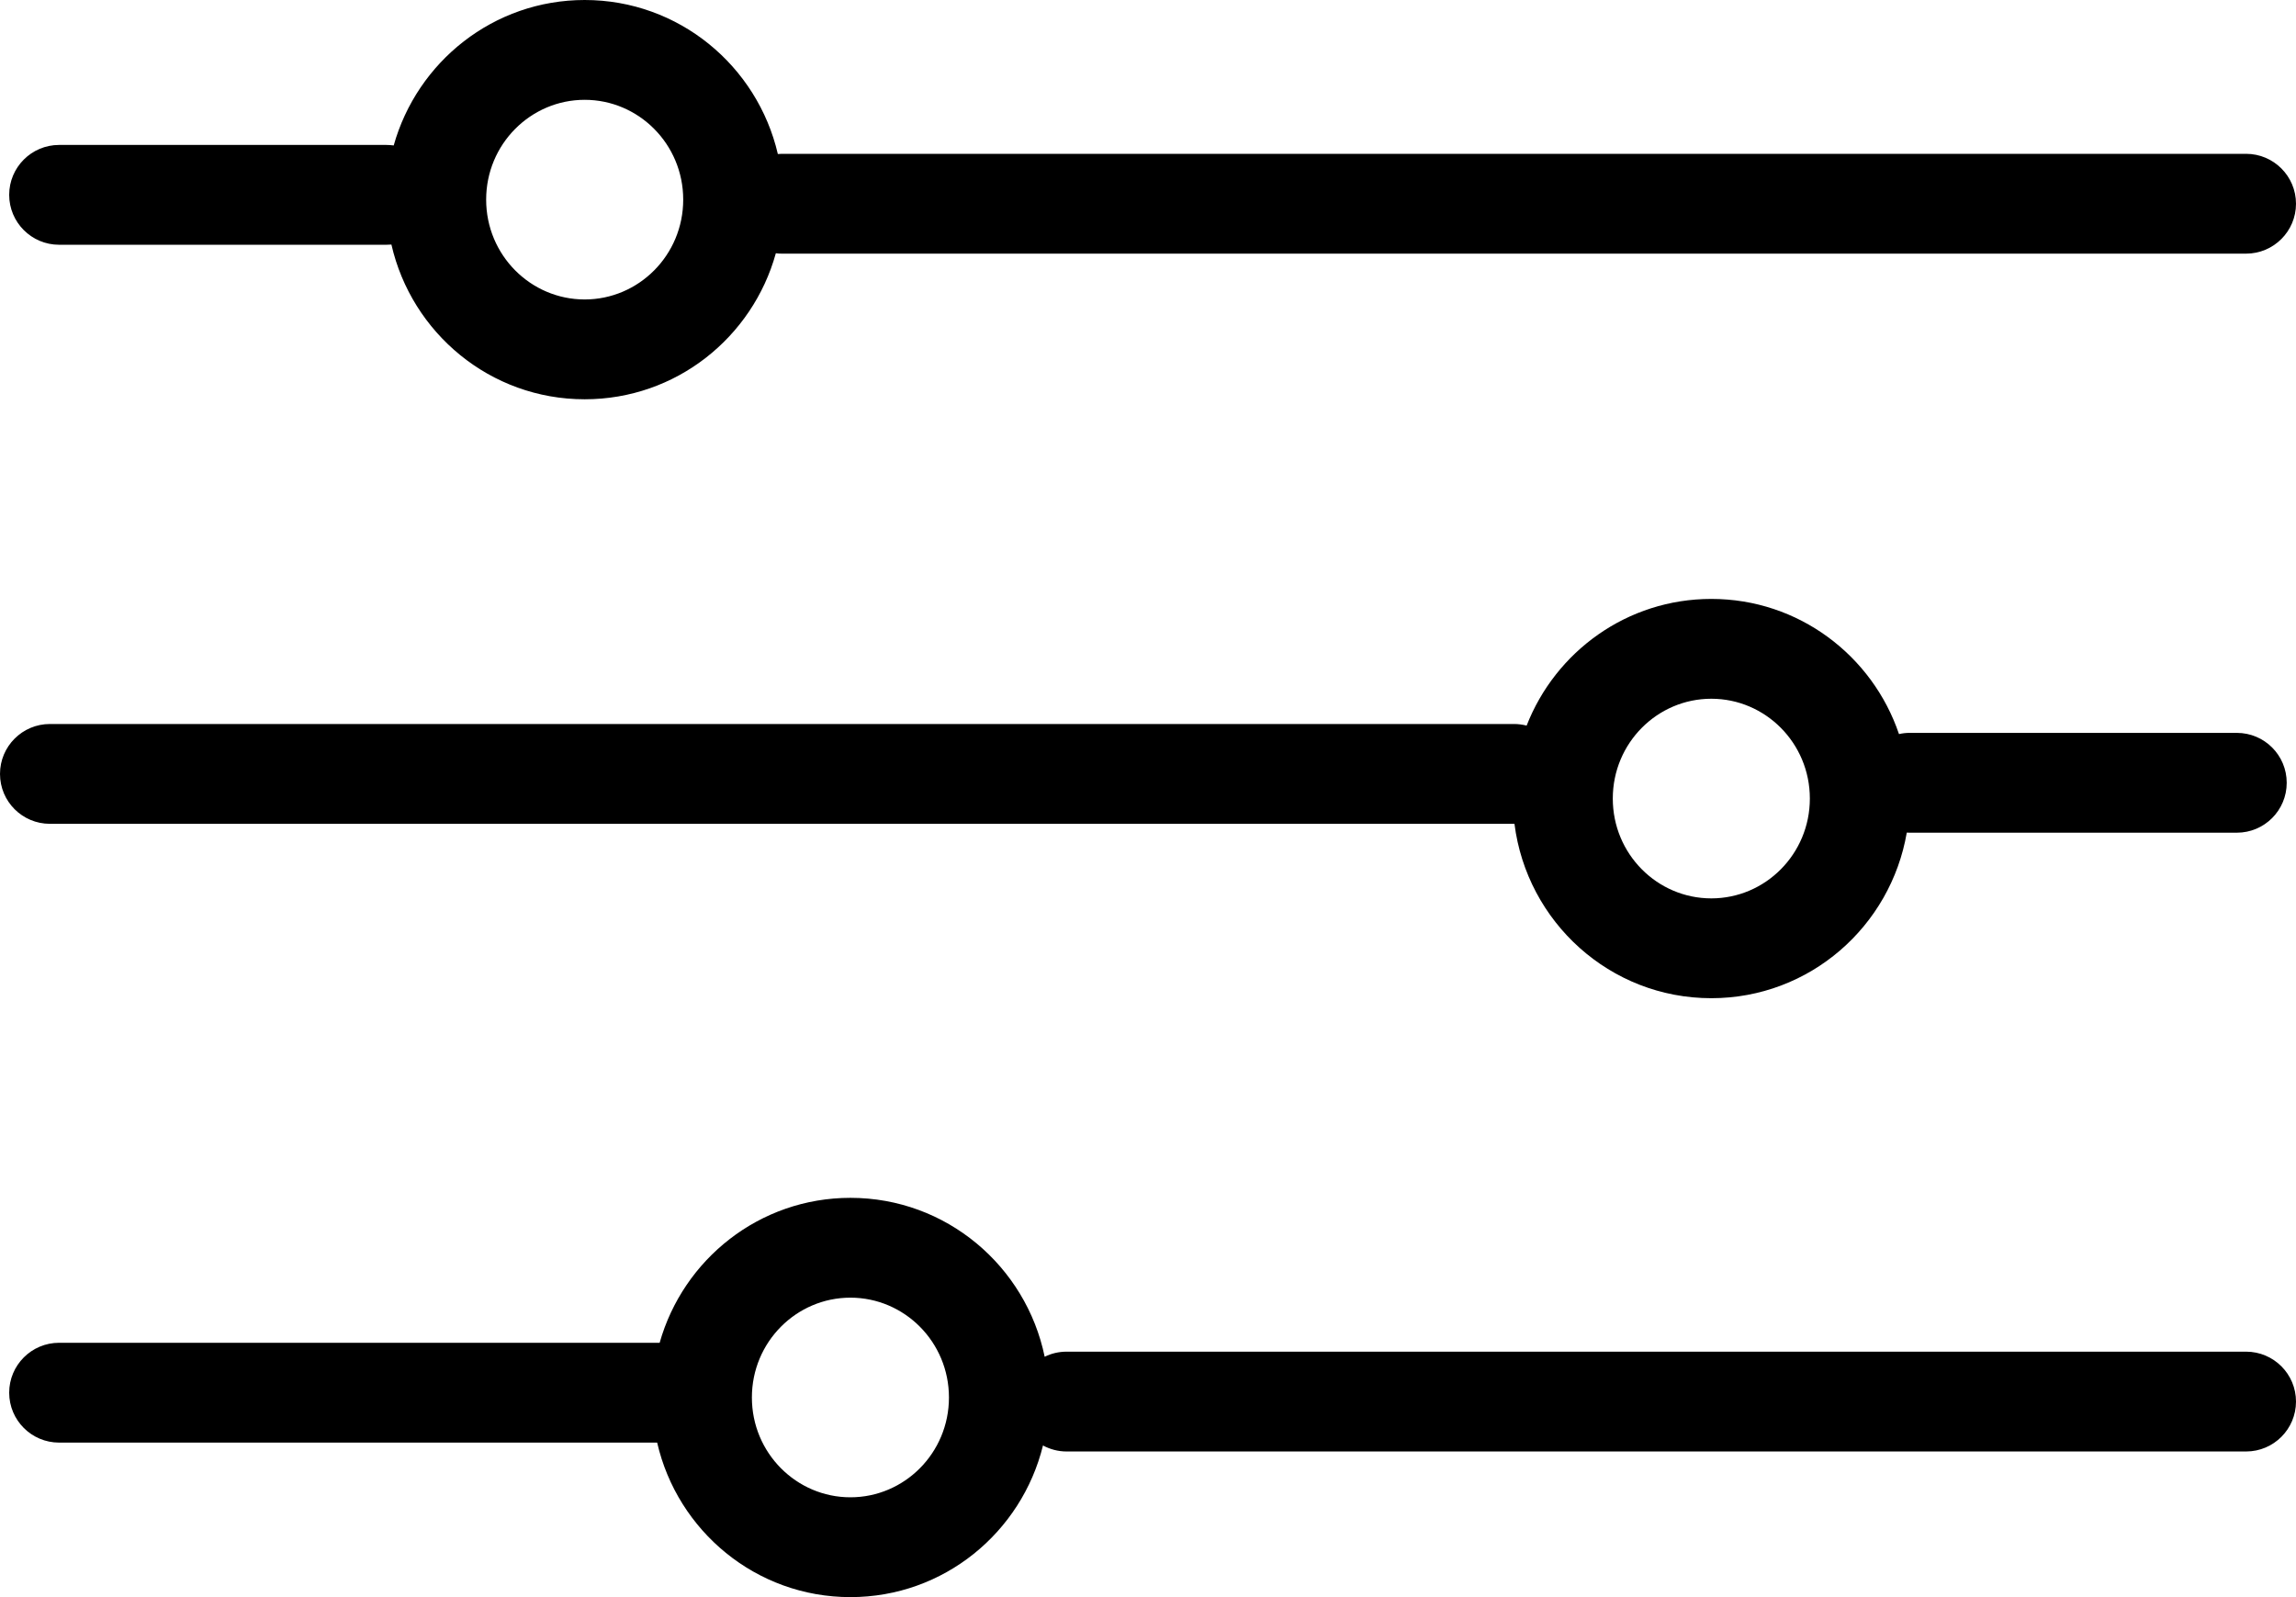 <svg xmlns="http://www.w3.org/2000/svg" width="23" height="16" viewBox="0 0 23 16" fill="none">
  <path fill-rule="evenodd" clip-rule="evenodd" d="M7.532 14C7.532 13.444 7.978 13 8.519 13C9.06 13 9.506 13.444 9.506 14C9.506 14.556 9.06 15 8.519 15C7.978 15 7.532 14.556 7.532 14ZM6.583 14.452L0.592 14.452C0.316 14.452 0.092 14.228 0.092 13.952C0.092 13.676 0.316 13.452 0.592 13.452L6.608 13.452C6.844 12.616 7.608 12 8.519 12C9.481 12 10.278 12.686 10.465 13.592C10.531 13.559 10.606 13.541 10.685 13.541L22.5 13.541C22.776 13.541 23 13.765 23 14.041C23 14.317 22.776 14.541 22.5 14.541L10.685 14.541C10.599 14.541 10.519 14.519 10.448 14.481C10.234 15.351 9.455 16 8.519 16C7.573 16 6.786 15.336 6.583 14.452Z" fill="currentColor"/>
  <path fill-rule="evenodd" clip-rule="evenodd" d="M18.13 8C18.13 8.556 17.684 9 17.143 9C16.602 9 16.156 8.556 16.156 8C16.156 7.444 16.602 7 17.143 7C17.684 7 18.13 7.444 18.13 8ZM19.101 8.341C18.94 9.281 18.128 10 17.143 10C16.127 10 15.295 9.235 15.171 8.253C15.17 8.253 15.168 8.253 15.167 8.253L0.5 8.253C0.224 8.253 -0 8.03 -0 7.753C-0 7.477 0.224 7.253 0.5 7.253L15.167 7.253C15.21 7.253 15.252 7.259 15.293 7.269C15.582 6.528 16.299 6 17.143 6C18.018 6 18.757 6.568 19.023 7.354C19.058 7.346 19.093 7.342 19.13 7.342L22.407 7.342C22.684 7.342 22.907 7.566 22.907 7.842C22.907 8.118 22.684 8.342 22.407 8.342L19.13 8.342C19.12 8.342 19.11 8.342 19.101 8.341Z" fill="currentColor"/>
  <path fill-rule="evenodd" clip-rule="evenodd" d="M4.87 2C4.87 1.444 5.316 1 5.857 1C6.398 1 6.844 1.444 6.844 2C6.844 2.556 6.398 3 5.857 3C5.316 3 4.87 2.556 4.87 2ZM3.921 2.45C3.904 2.451 3.887 2.452 3.87 2.452L0.592 2.452C0.316 2.452 0.092 2.228 0.092 1.952C0.092 1.676 0.316 1.452 0.592 1.452L3.87 1.452C3.895 1.452 3.92 1.454 3.944 1.457C4.179 0.619 4.944 1.50977e-05 5.857 1.52588e-05C6.801 1.54253e-05 7.587 0.661 7.792 1.543C7.806 1.542 7.819 1.541 7.833 1.541L22.5 1.541C22.776 1.541 23 1.765 23 2.041C23 2.317 22.776 2.541 22.5 2.541H7.833C7.812 2.541 7.792 2.54 7.772 2.537C7.539 3.379 6.773 4 5.857 4C4.91 4 4.123 3.335 3.921 2.45Z" fill="currentColor"/>
</svg>
